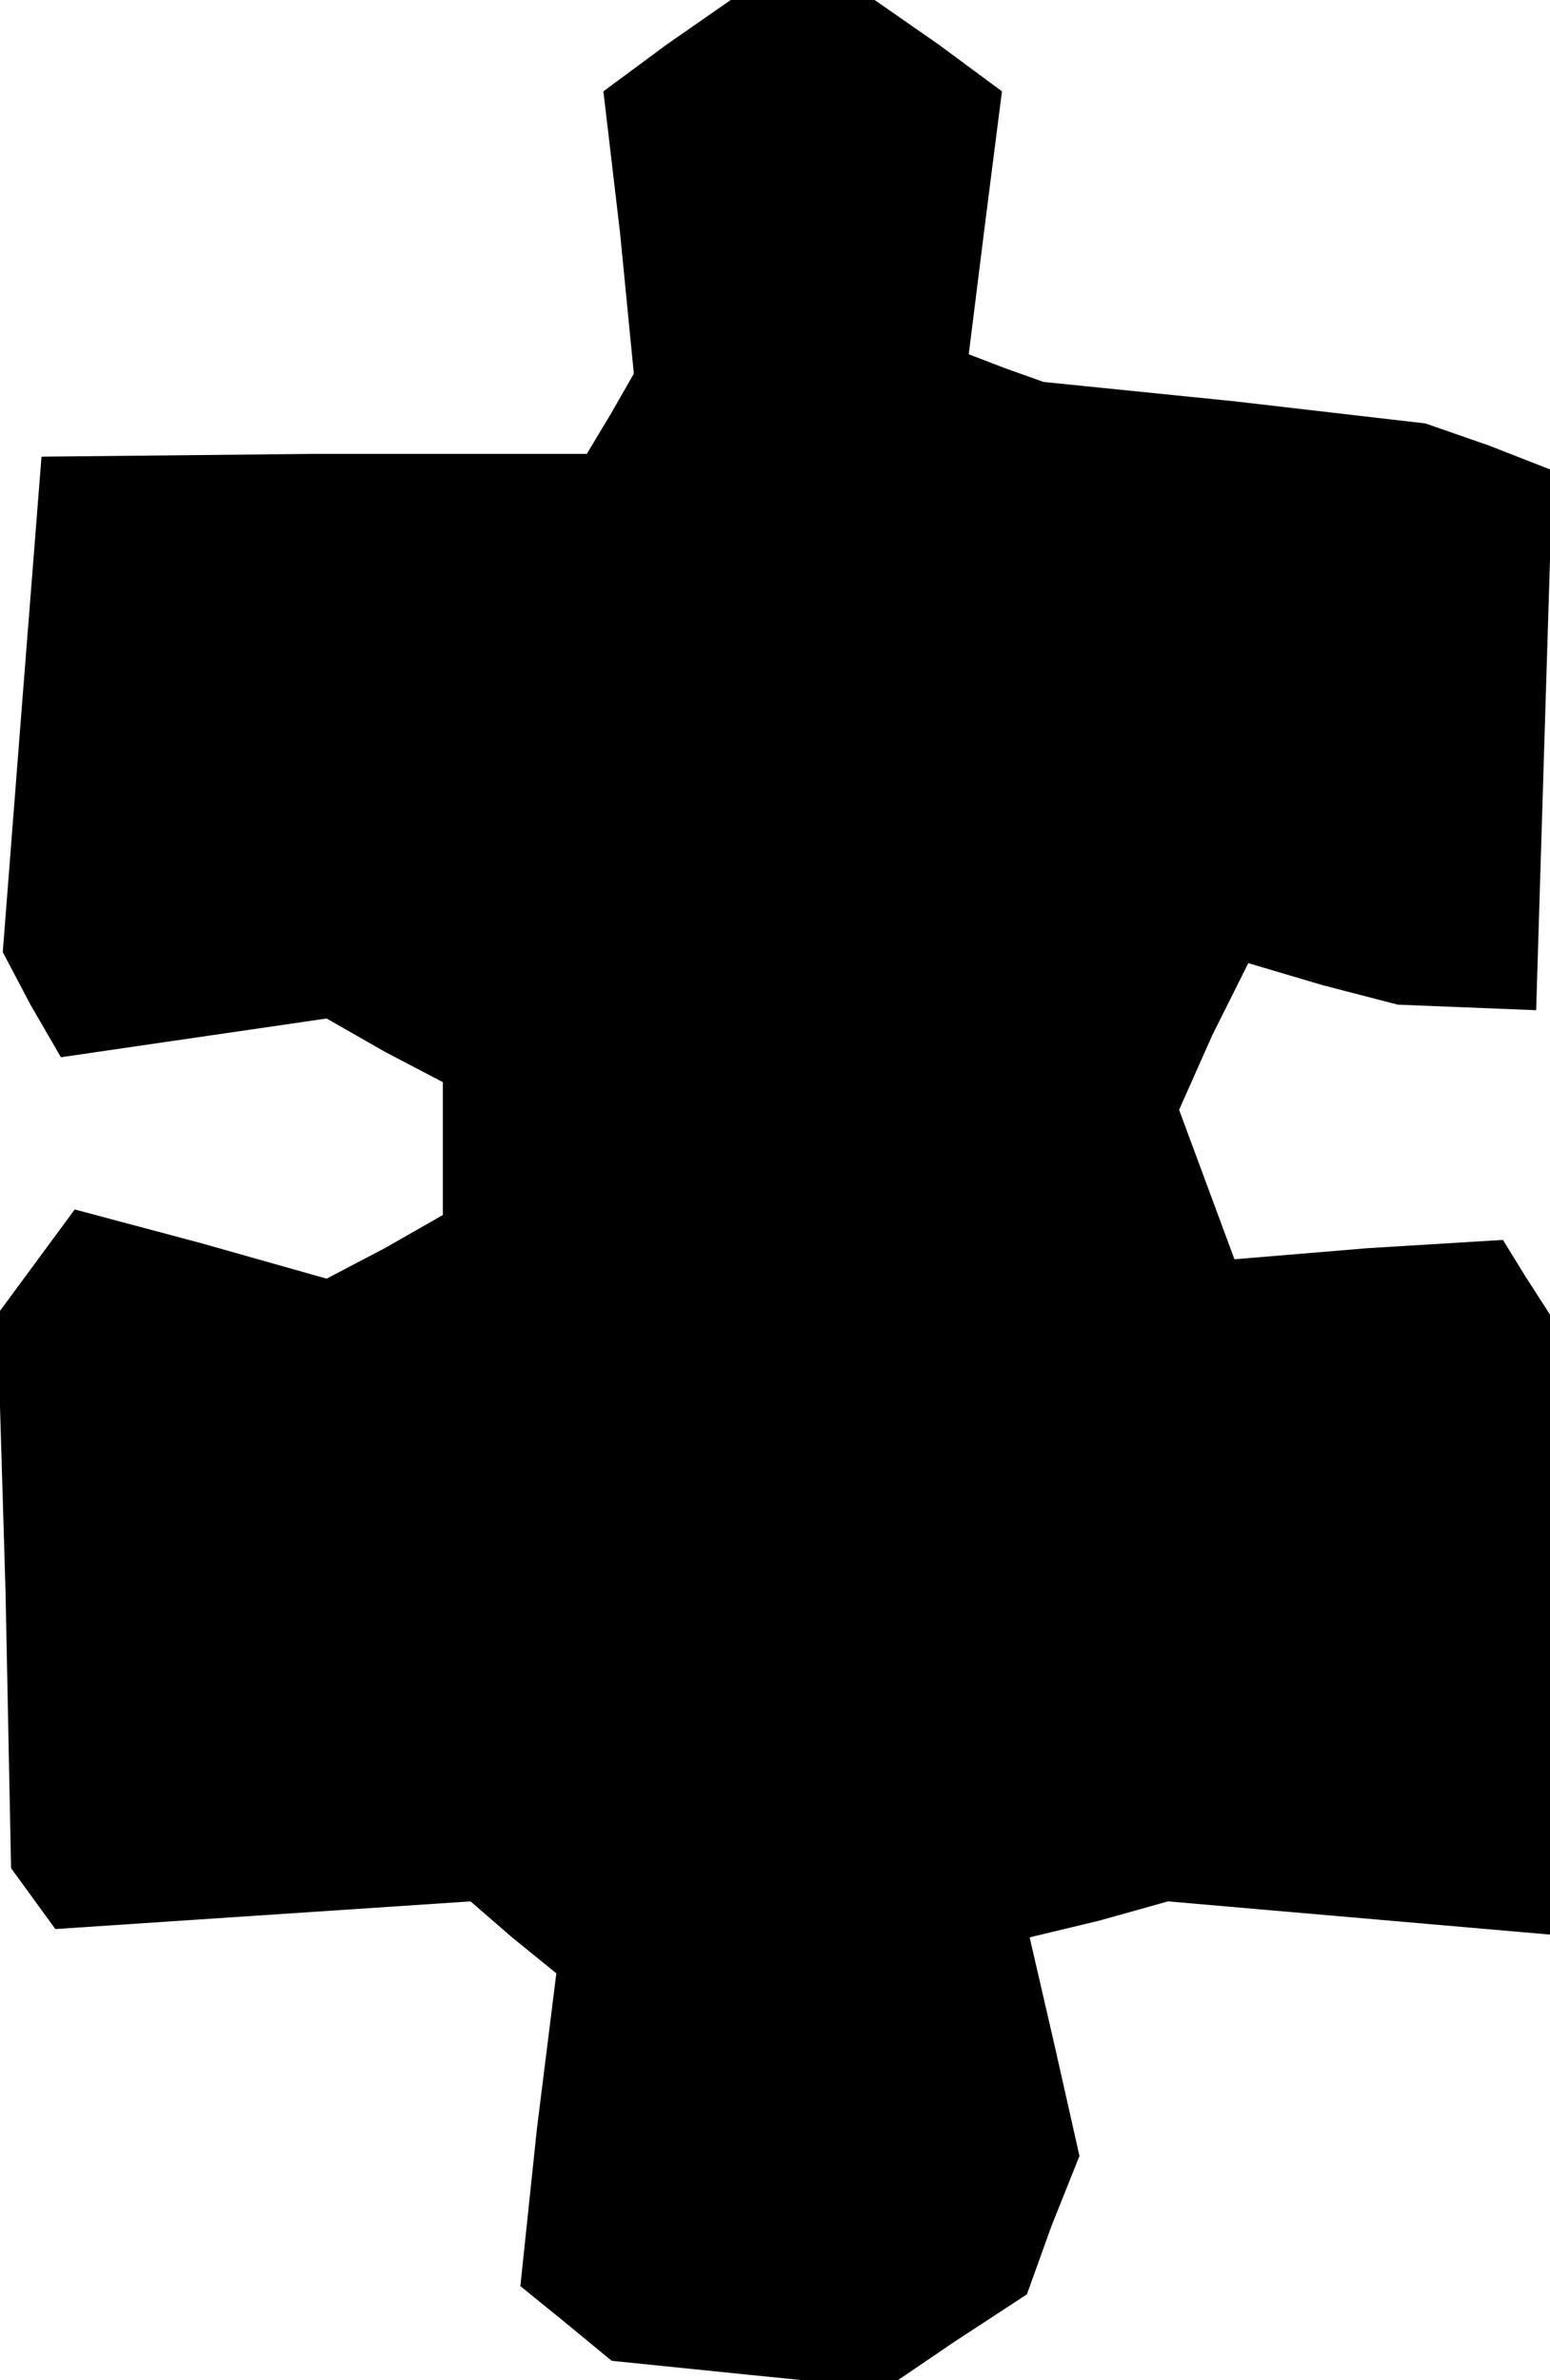 <?xml version="1.0" standalone="no"?>
<!DOCTYPE svg PUBLIC "-//W3C//DTD SVG 20010904//EN"
 "http://www.w3.org/TR/2001/REC-SVG-20010904/DTD/svg10.dtd">
<svg version="1.0" xmlns="http://www.w3.org/2000/svg"
 width="56pt" height="86pt" viewBox="0 0 56 86"
 preserveAspectRatio="xMidYMid meet">
<g transform="translate(0,86) scale(0.1,-0.1)"
fill="#000000" stroke="none">
<path d="M241 844 l-23 -17 6 -51 5 -51 -8 -14 -9 -15 -99 0 -98 -1 -7 -89 -7
-90 10 -19 11 -19 48 7 48 7 21 -12 21 -11 0 -24 0 -24 -21 -12 -21 -11 -46
13 -45 12 -14 -19 -14 -19 3 -100 2 -100 8 -11 8 -11 75 5 75 5 15 -13 16 -13
-7 -56 -6 -57 16 -13 17 -14 49 -5 50 -5 25 17 26 17 9 25 10 25 -9 40 -9 39
25 6 25 7 69 -6 69 -6 0 112 0 112 -9 14 -8 13 -49 -3 -48 -4 -10 27 -10 27
12 27 13 26 27 -8 27 -7 25 -1 25 -1 3 98 3 97 -23 9 -23 8 -69 8 -69 7 -14 5
-13 5 6 48 6 47 -23 17 -23 16 -26 0 -26 0 -23 -16z"/>
</g>
</svg>
